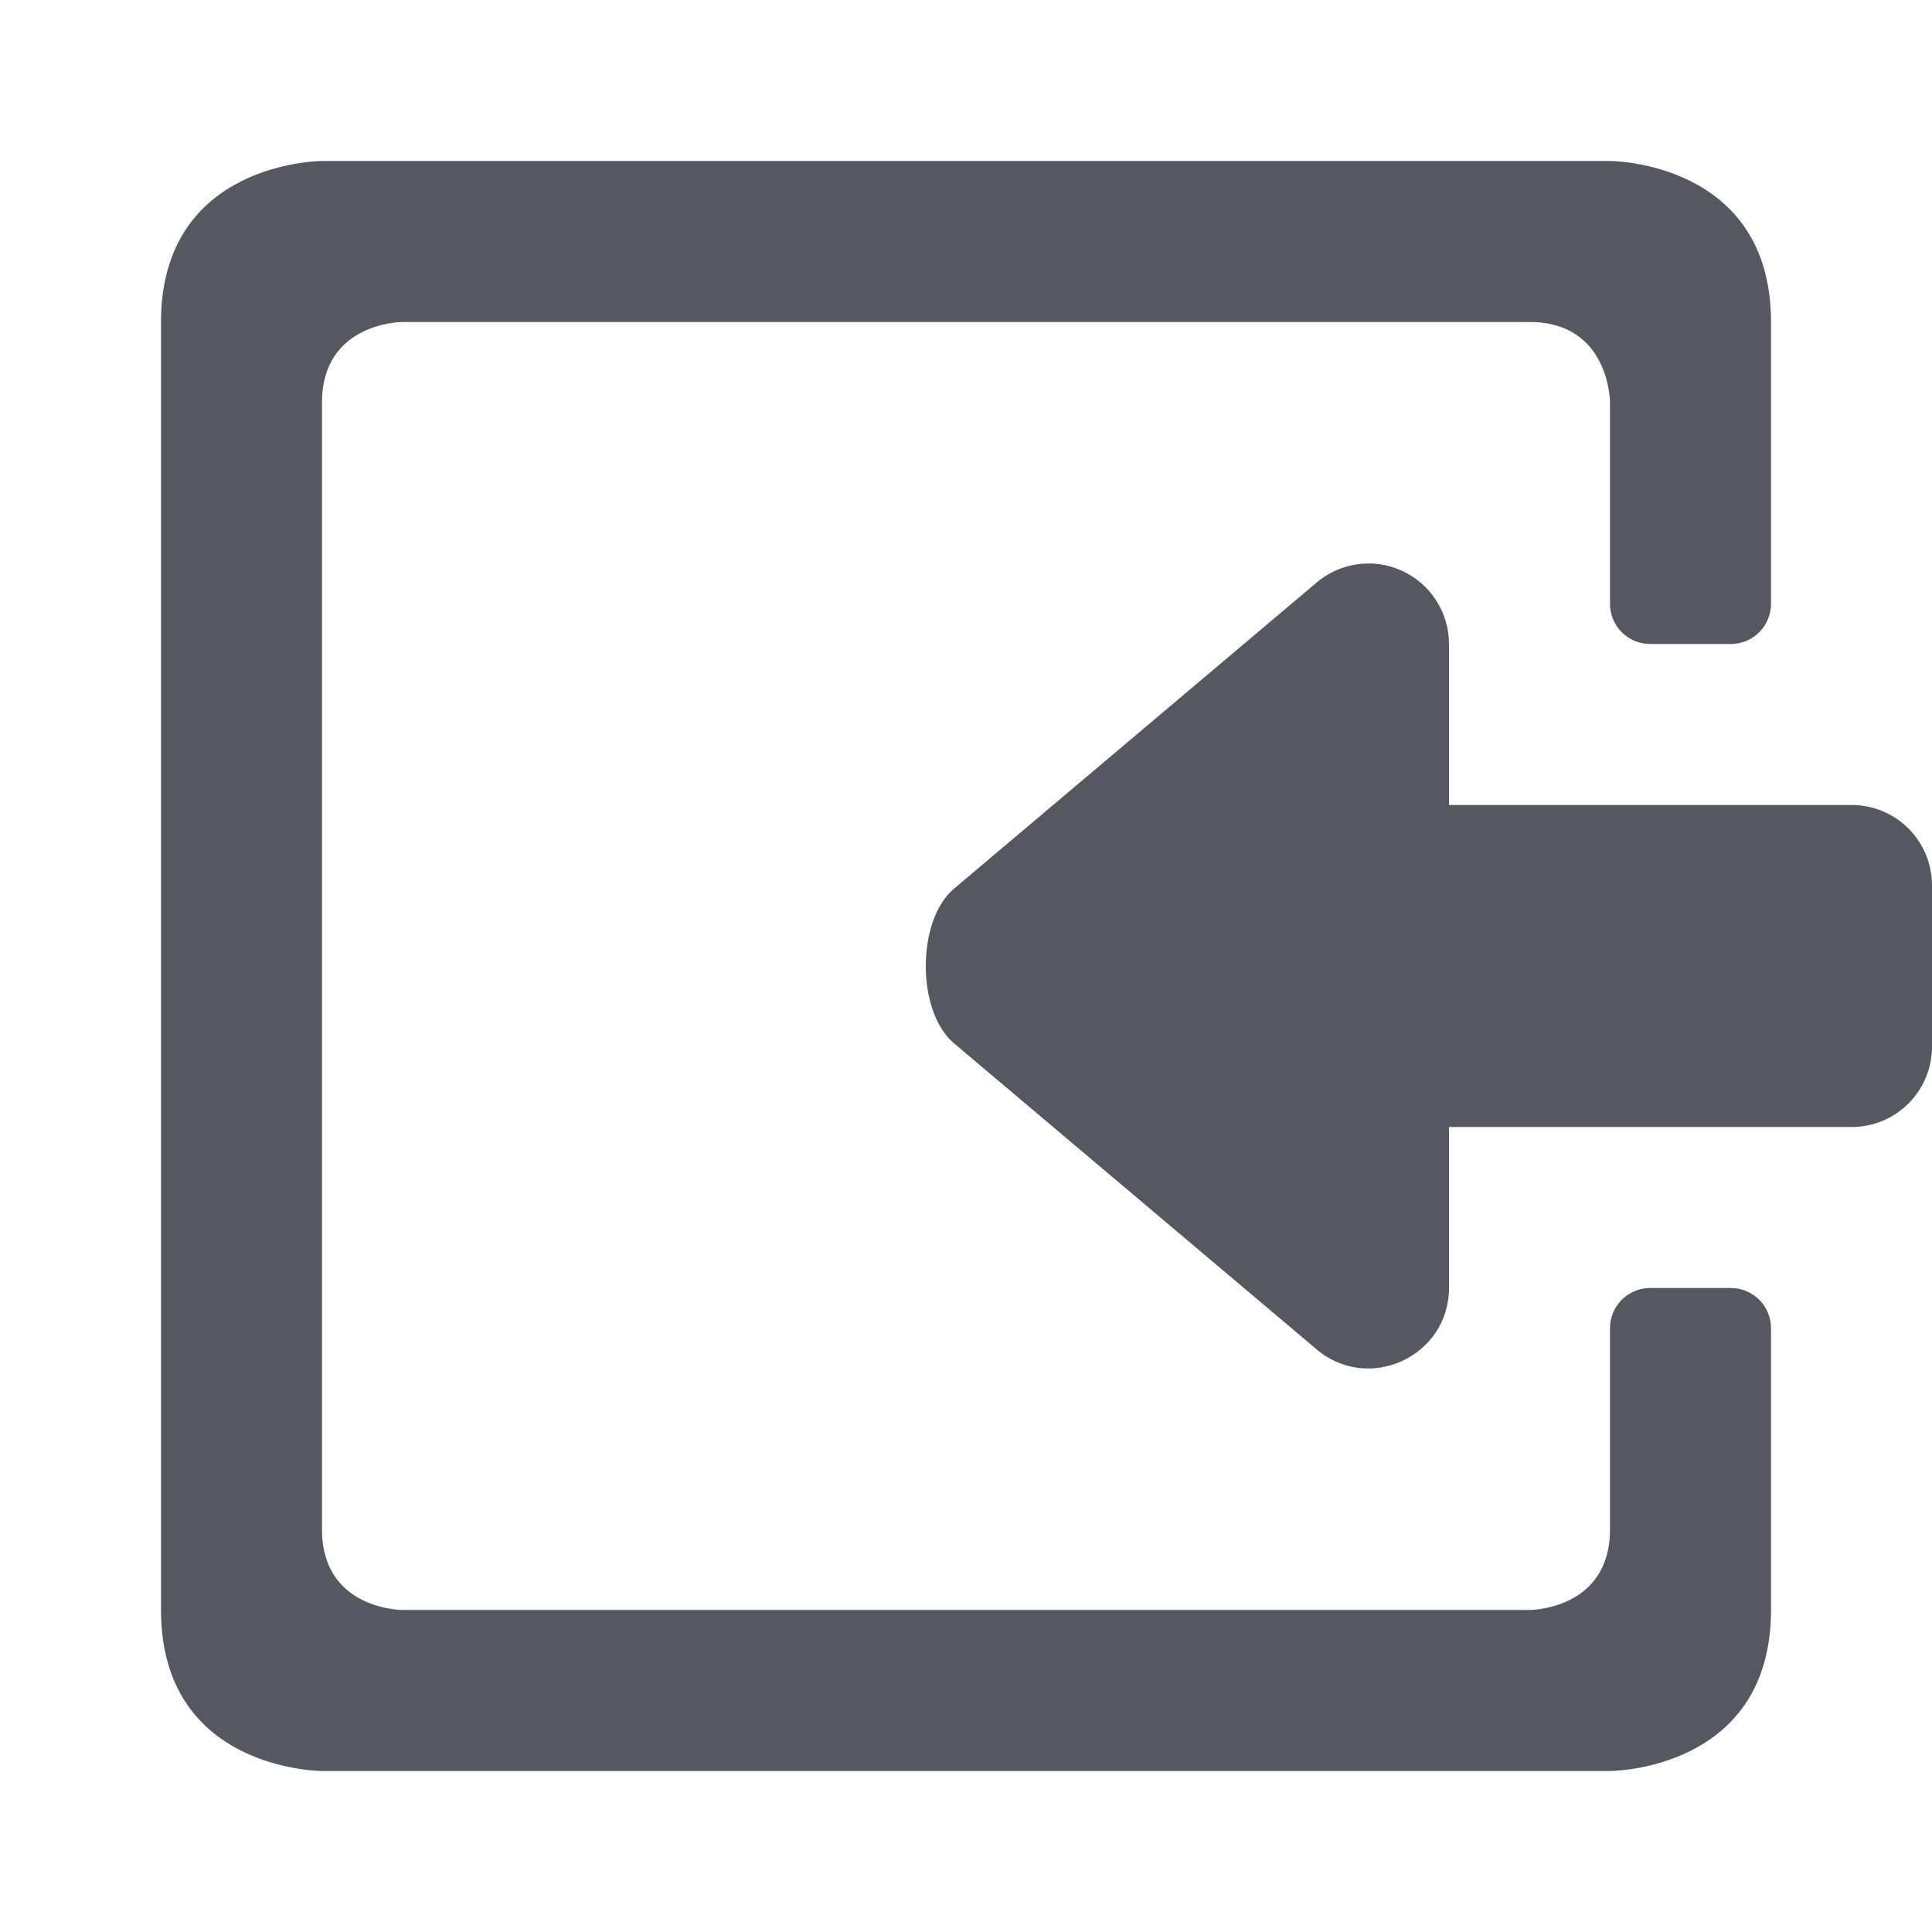 <?xml version="1.0" encoding="UTF-8" standalone="no"?>
<svg
   height="24"
   width="24"
   version="1.1"
   id="svg3243"
   sodipodi:docname="document-import-symbolic.svg"
   inkscape:version="1.2.2 (b0a8486541, 2022-12-01)"
   xmlns:inkscape="http://www.inkscape.org/namespaces/inkscape"
   xmlns:sodipodi="http://sodipodi.sourceforge.net/DTD/sodipodi-0.dtd"
   xmlns="http://www.w3.org/2000/svg"
   xmlns:svg="http://www.w3.org/2000/svg">
  <defs
     id="defs3247" />
  <sodipodi:namedview
     id="namedview3245"
     pagecolor="#ffffff"
     bordercolor="#000000"
     borderopacity="0.25"
     inkscape:showpageshadow="2"
     inkscape:pageopacity="0.0"
     inkscape:pagecheckerboard="0"
     inkscape:deskcolor="#d1d1d1"
     showgrid="false"
     inkscape:zoom="45.254834"
     inkscape:cx="6.8942911"
     inkscape:cy="7.9770484"
     inkscape:window-width="1278"
     inkscape:window-height="1005"
     inkscape:window-x="284"
     inkscape:window-y="668"
     inkscape:window-maximized="0"
     inkscape:current-layer="svg3243" />
  <path
     id="path3239"
     style="fill:#555761;fill-opacity:1;marker:none"
     d="m 4,2 c 0,0 -2,2e-6 -2,2 v 16 c 0,2 2,2 2,2 h 16 c 0,0 2,-2e-6 2,-2 V 16.5 C 22,16.223 21.777,16 21.5,16 h -1 C 20.223,16 20,16.223 20,16.5 V 19 c 0,1 -1,1 -1,1 H 5 c 0,0 -1,-1e-6 -1,-1 V 5 C 4,4 5,4 5,4 h 14 c 1,0 1,1 1,1 V 7.5 C 20,7.777 20.223,8 20.5,8 h 1 C 21.777,8 22,7.777 22,7.5 V 4 C 22,2 20,2 20,2 Z"
     sodipodi:nodetypes="cssccccssccccsscsccsscccc" />
  <path
     id="rect3396"
     style="fill:#555761;fill-opacity:1;stroke:none;stroke-width:1;stroke-linejoin:round;stroke-opacity:0.5;stop-color:#000000"
     d="m 16.996,7 c 0.142,-7.402e-4 0.284,0.029 0.418,0.09 0.357,0.162 0.586,0.518 0.586,0.91 V 10 h 5 c 0.554,0 1,0.446 1,1 v 2 c 0,0.554 -0.446,1 -1,1 h -5 v 1.999 c -9.5e-4,0.858 -1.012,1.317 -1.658,0.752 L 11.841,12.952 c -0.454,-0.398 -0.454,-1.506 0,-1.904 l 4.501,-3.8 c 0.185,-0.162 0.418,-0.247 0.654,-0.248 z"
     sodipodi:nodetypes="scccssssccccccs" />
</svg>
